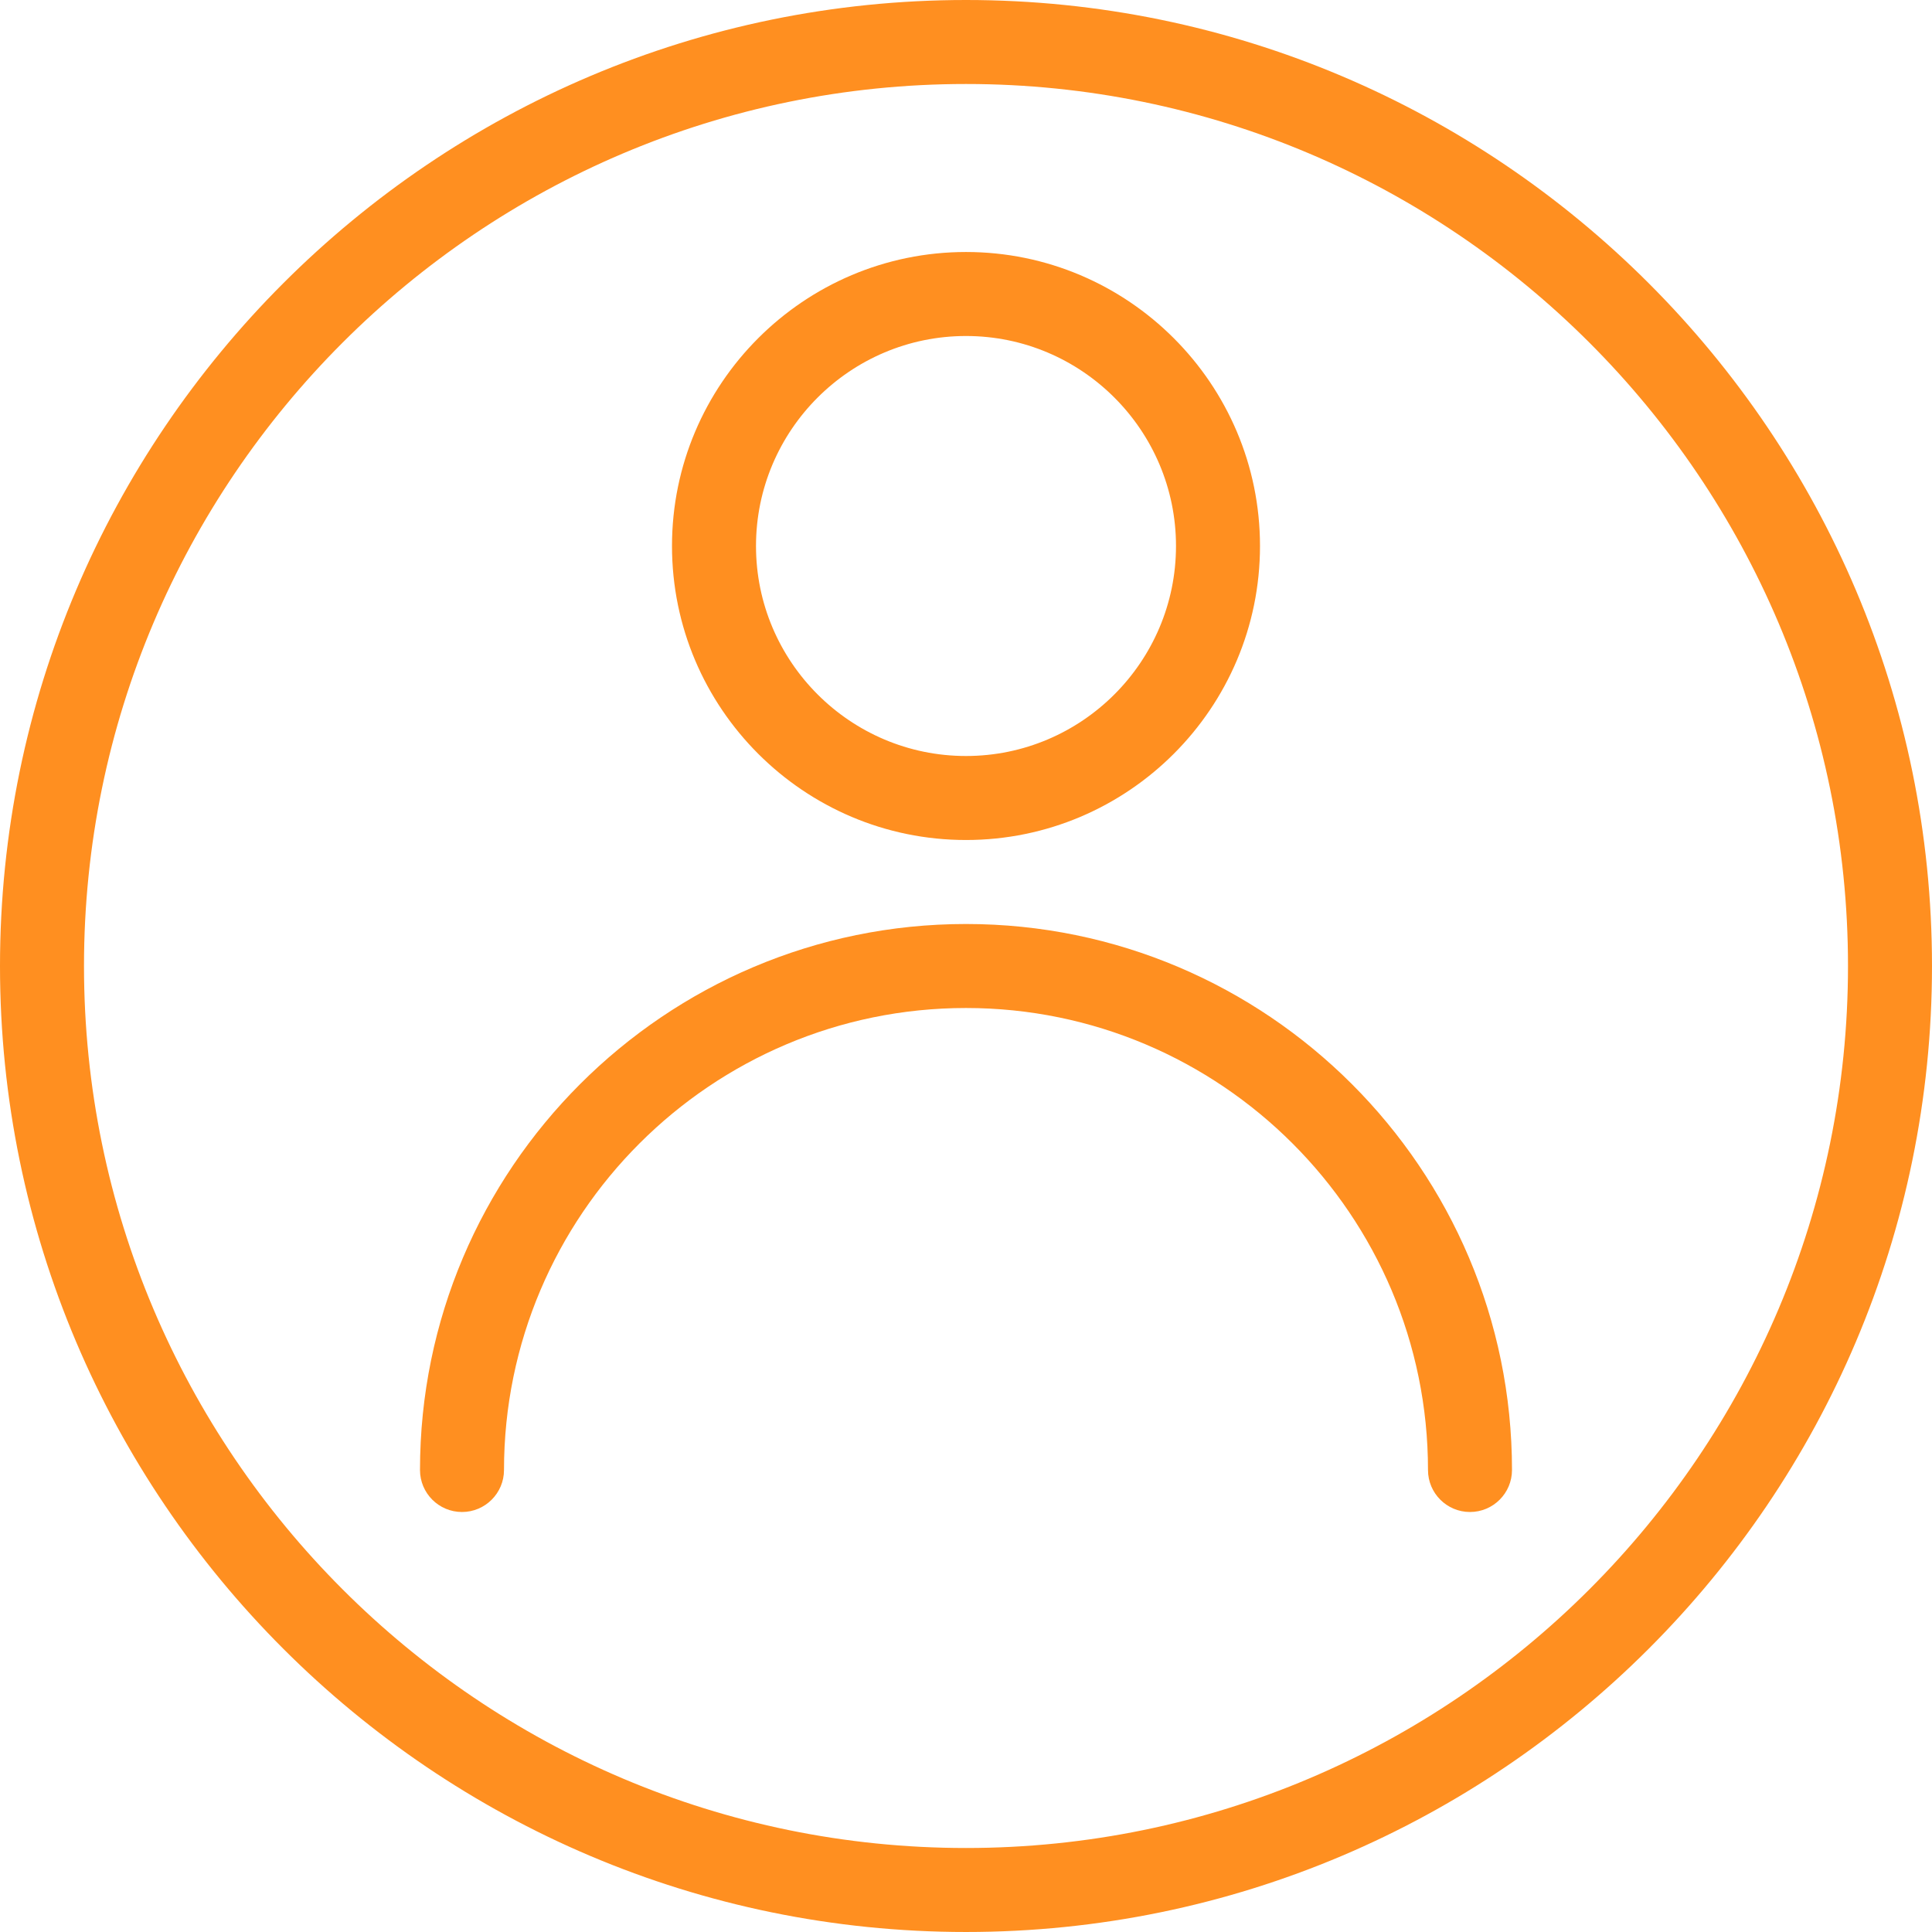 <?xml version="1.0" encoding="iso-8859-1"?>
<!-- Generator: Adobe Illustrator 19.0.0, SVG Export Plug-In . SVG Version: 6.00 Build 0)  -->
<svg version="1.1" id="Capa_1" xmlns="http://www.w3.org/2000/svg" x="0px" y="0px"
     viewBox="0 0 490.667 490.667" fill="#ff8f20" style="enable-background:new 0 0 490.667 490.667;" xml:space="preserve">
<g>
	<g>
		<path d="M245.333,0C110.059,0,0,110.059,0,245.333s110.059,245.333,245.333,245.333s245.333-110.059,245.333-245.333
			S380.608,0,245.333,0z M245.333,469.333c-123.52,0-224-100.48-224-224s100.48-224,224-224s224,100.48,224,224
			S368.853,469.333,245.333,469.333z"/>
	</g>
</g>
    <g>
	<g>
		<path d="M245.333,234.667c-76.459,0-138.667,62.208-138.667,138.667c0,5.888,4.779,10.667,10.667,10.667S128,379.221,128,373.333
			C128,308.629,180.629,256,245.333,256s117.333,52.629,117.333,117.333c0,5.888,4.779,10.667,10.667,10.667
			c5.888,0,10.667-4.779,10.667-10.667C384,296.875,321.792,234.667,245.333,234.667z"/>
	</g>
</g>
    <g>
	<g>
		<path d="M245.333,64c-41.173,0-74.667,33.493-74.667,74.667s33.493,74.667,74.667,74.667S320,179.84,320,138.667
			S286.507,64,245.333,64z M245.333,192C215.936,192,192,168.064,192,138.667s23.936-53.333,53.333-53.333
			s53.333,23.936,53.333,53.333S274.731,192,245.333,192z"/>
	</g>
</g>
    <g>
</g>
    <g>
</g>
    <g>
</g>
    <g>
</g>
    <g>
</g>
    <g>
</g>
    <g>
</g>
    <g>
</g>
    <g>
</g>
    <g>
</g>
    <g>
</g>
    <g>
</g>
    <g>
</g>
    <g>
</g>
    <g>
</g>
</svg>
